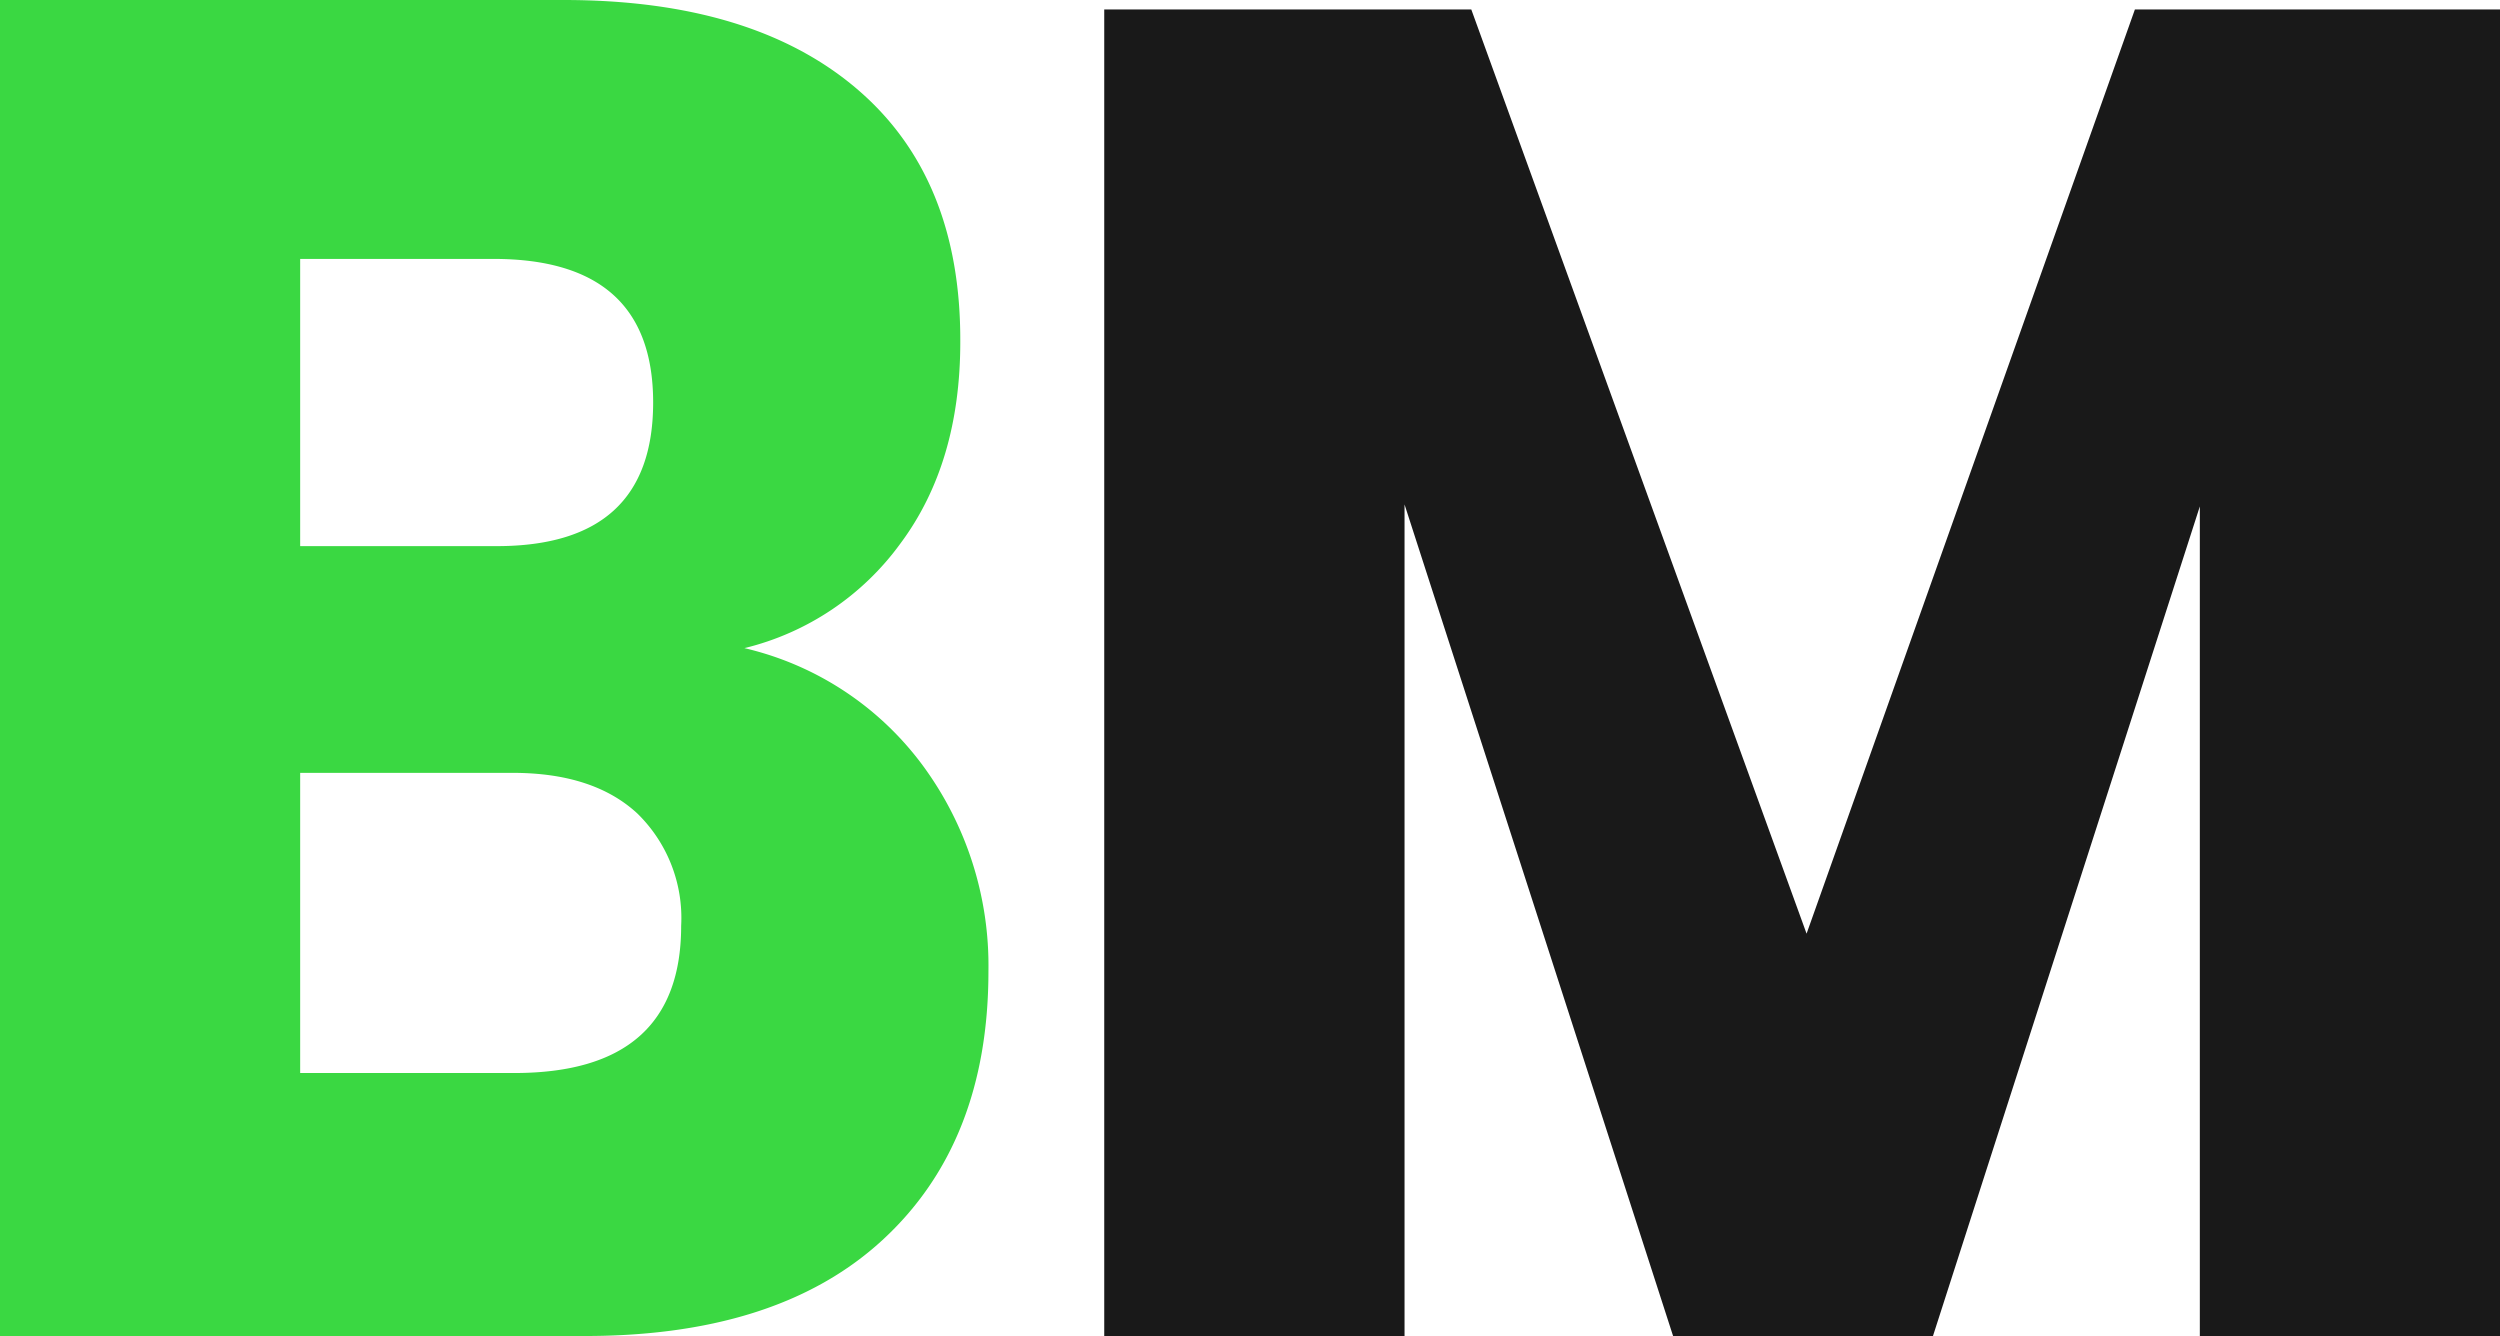<svg xmlns="http://www.w3.org/2000/svg" viewBox="0 0 179.4 95.87"><defs><style>.cls-1{fill:#3ad842;}.cls-2{fill:#191919;}</style></defs><title>Asset 1</title><g id="Layer_2" data-name="Layer 2"><g id="Layer_1-2" data-name="Layer 1"><path class="cls-1" d="M66.21,54.92A24.2,24.2,0,0,1,70.93,69.7Q70.93,82,63.31,89T41.45,95.87H0V0H40.44Q54,0,61.48,6.37t7.43,18.17q0,8.68-4.28,14.44a19.56,19.56,0,0,1-11.21,7.53A22.17,22.17,0,0,1,66.21,54.92ZM21.54,39.19H35.65q11.22,0,11.22-10.31T35.4,18.58H21.54ZM48.88,66.44a10.47,10.47,0,0,0-3.15-8.07q-3.15-2.91-8.94-2.91H21.54V77H36.91Q48.88,77,48.88,66.44Z"/><path class="cls-2" d="M179.4.68V95.87H157.86V36.34L138.71,95.87H120.06L100.79,36.2V95.87H79.24V.68h26.34L129.64,67,153.2.68Z"/></g></g></svg>